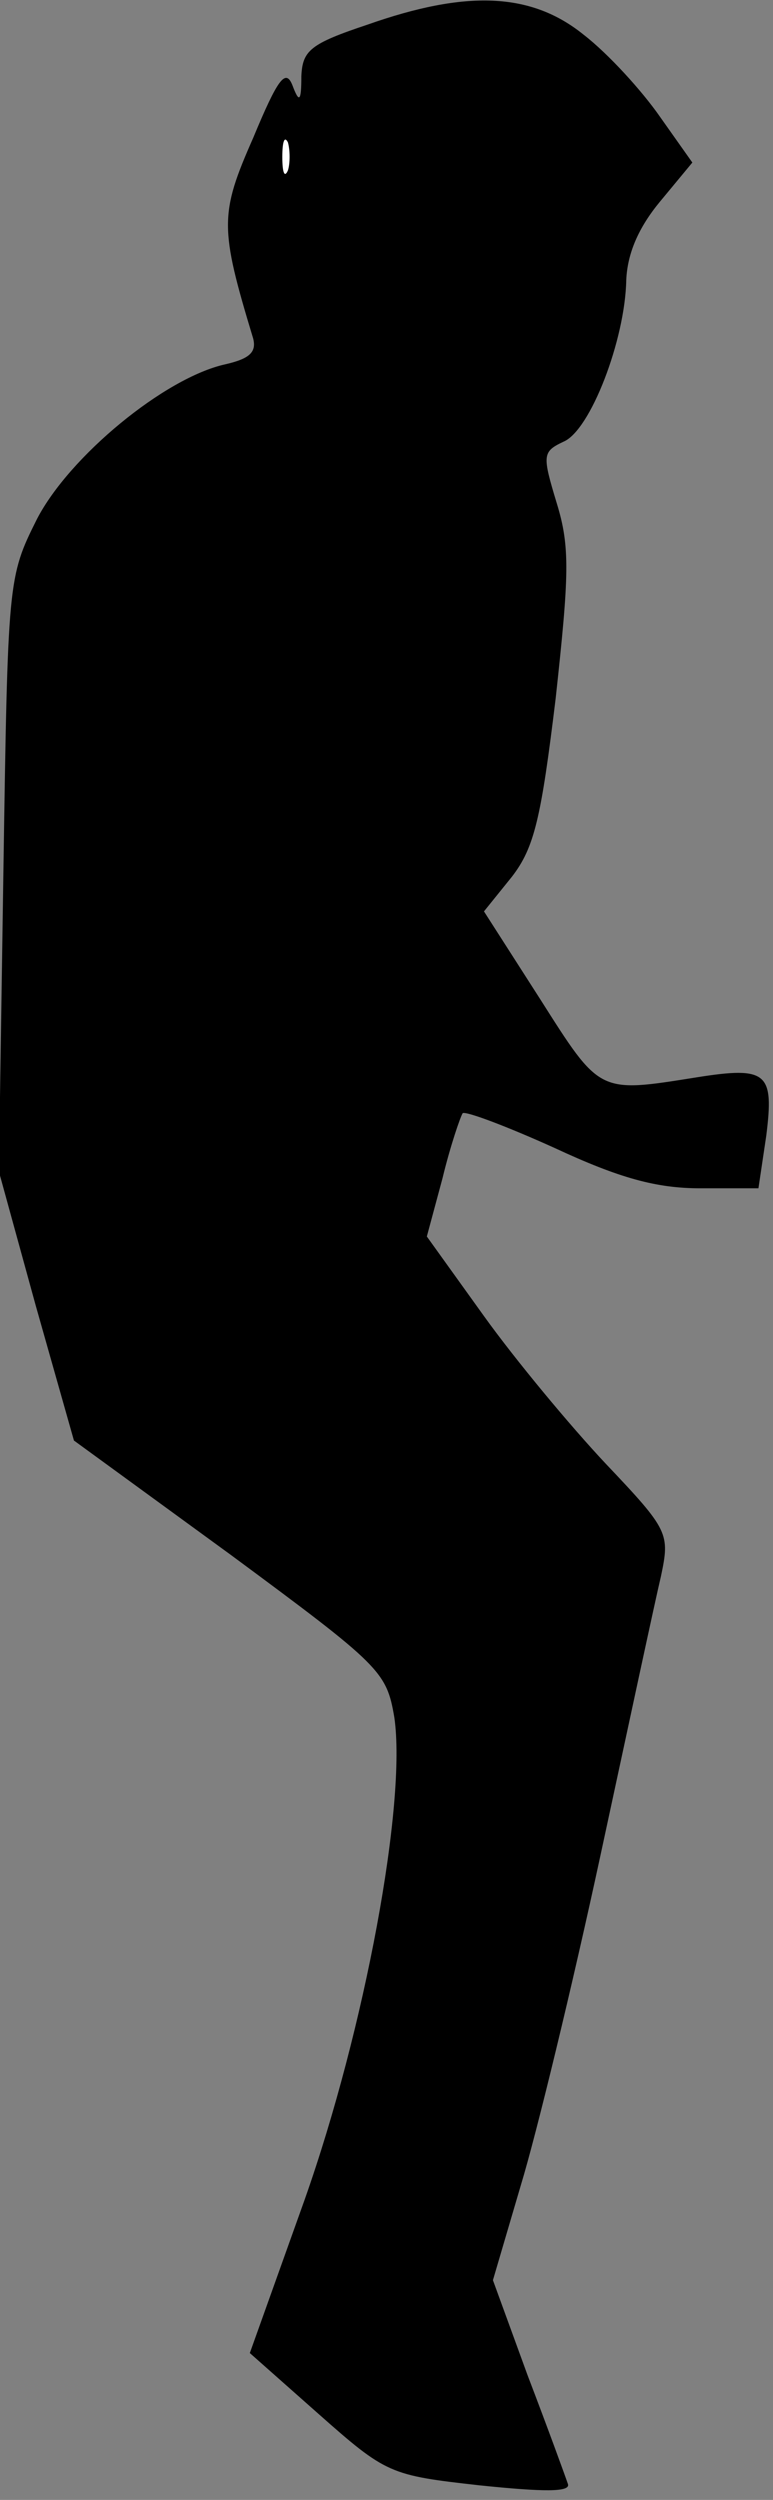 <?xml version="1.0" standalone="no"?>
<!DOCTYPE svg PUBLIC "-//W3C//DTD SVG 20010904//EN"
 "http://www.w3.org/TR/2001/REC-SVG-20010904/DTD/svg10.dtd">
<svg version="1.0" xmlns="http://www.w3.org/2000/svg"
 width="69pt" height="223pt" viewBox="0 0 69 223"
 preserveAspectRatio="xMidYMid meet">
<rect x="0" y="0" width="69" height="223" fill="#808080" stroke="none"/>
<g transform="translate(0,223) scale(0.1,-0.1)"
fill="#000000" stroke="none">
<path fill="#000000" stroke="none" d="M328 2208 c-51 -17 -58 -23 -59 -46 0
-23 -2 -24 -8 -8 -6 15 -13 6 -35 -47 -30 -68 -30 -80 0 -179 3 -12 -3 -18
-25 -23 -54 -12 -139 -82 -168 -138 -26 -52 -26 -54 -30 -317 l-4 -265 33
-120 34 -120 140 -102 c134 -99 139 -104 146 -145 11 -76 -26 -277 -80 -430
l-49 -137 61 -54 c61 -54 64 -55 144 -64 58 -6 81 -6 79 1 -2 6 -18 50 -36 97
l-31 85 25 85 c14 46 46 178 71 294 25 116 49 228 54 249 8 38 7 41 -49 100
-32 34 -81 93 -109 132 l-51 71 14 52 c7 29 16 55 18 58 3 2 40 -12 82 -31 58
-27 91 -36 130 -36 l52 0 7 47 c7 56 1 62 -62 52 -88 -14 -86 -15 -140 70
l-50 78 25 31 c20 26 26 52 39 159 12 110 13 135 1 174 -13 43 -13 46 6 55 24
10 55 91 56 144 1 24 11 47 30 70 l29 35 -29 41 c-16 23 -46 56 -68 73 -47 38
-105 40 -193 9z"/>
<path fill="#ffffff" stroke="none" d="M257 2078 c-3 -7 -5 -2 -5 12 0 14 2
19 5 13 2 -7 2 -19 0 -25z"/>
</g>
</svg>
